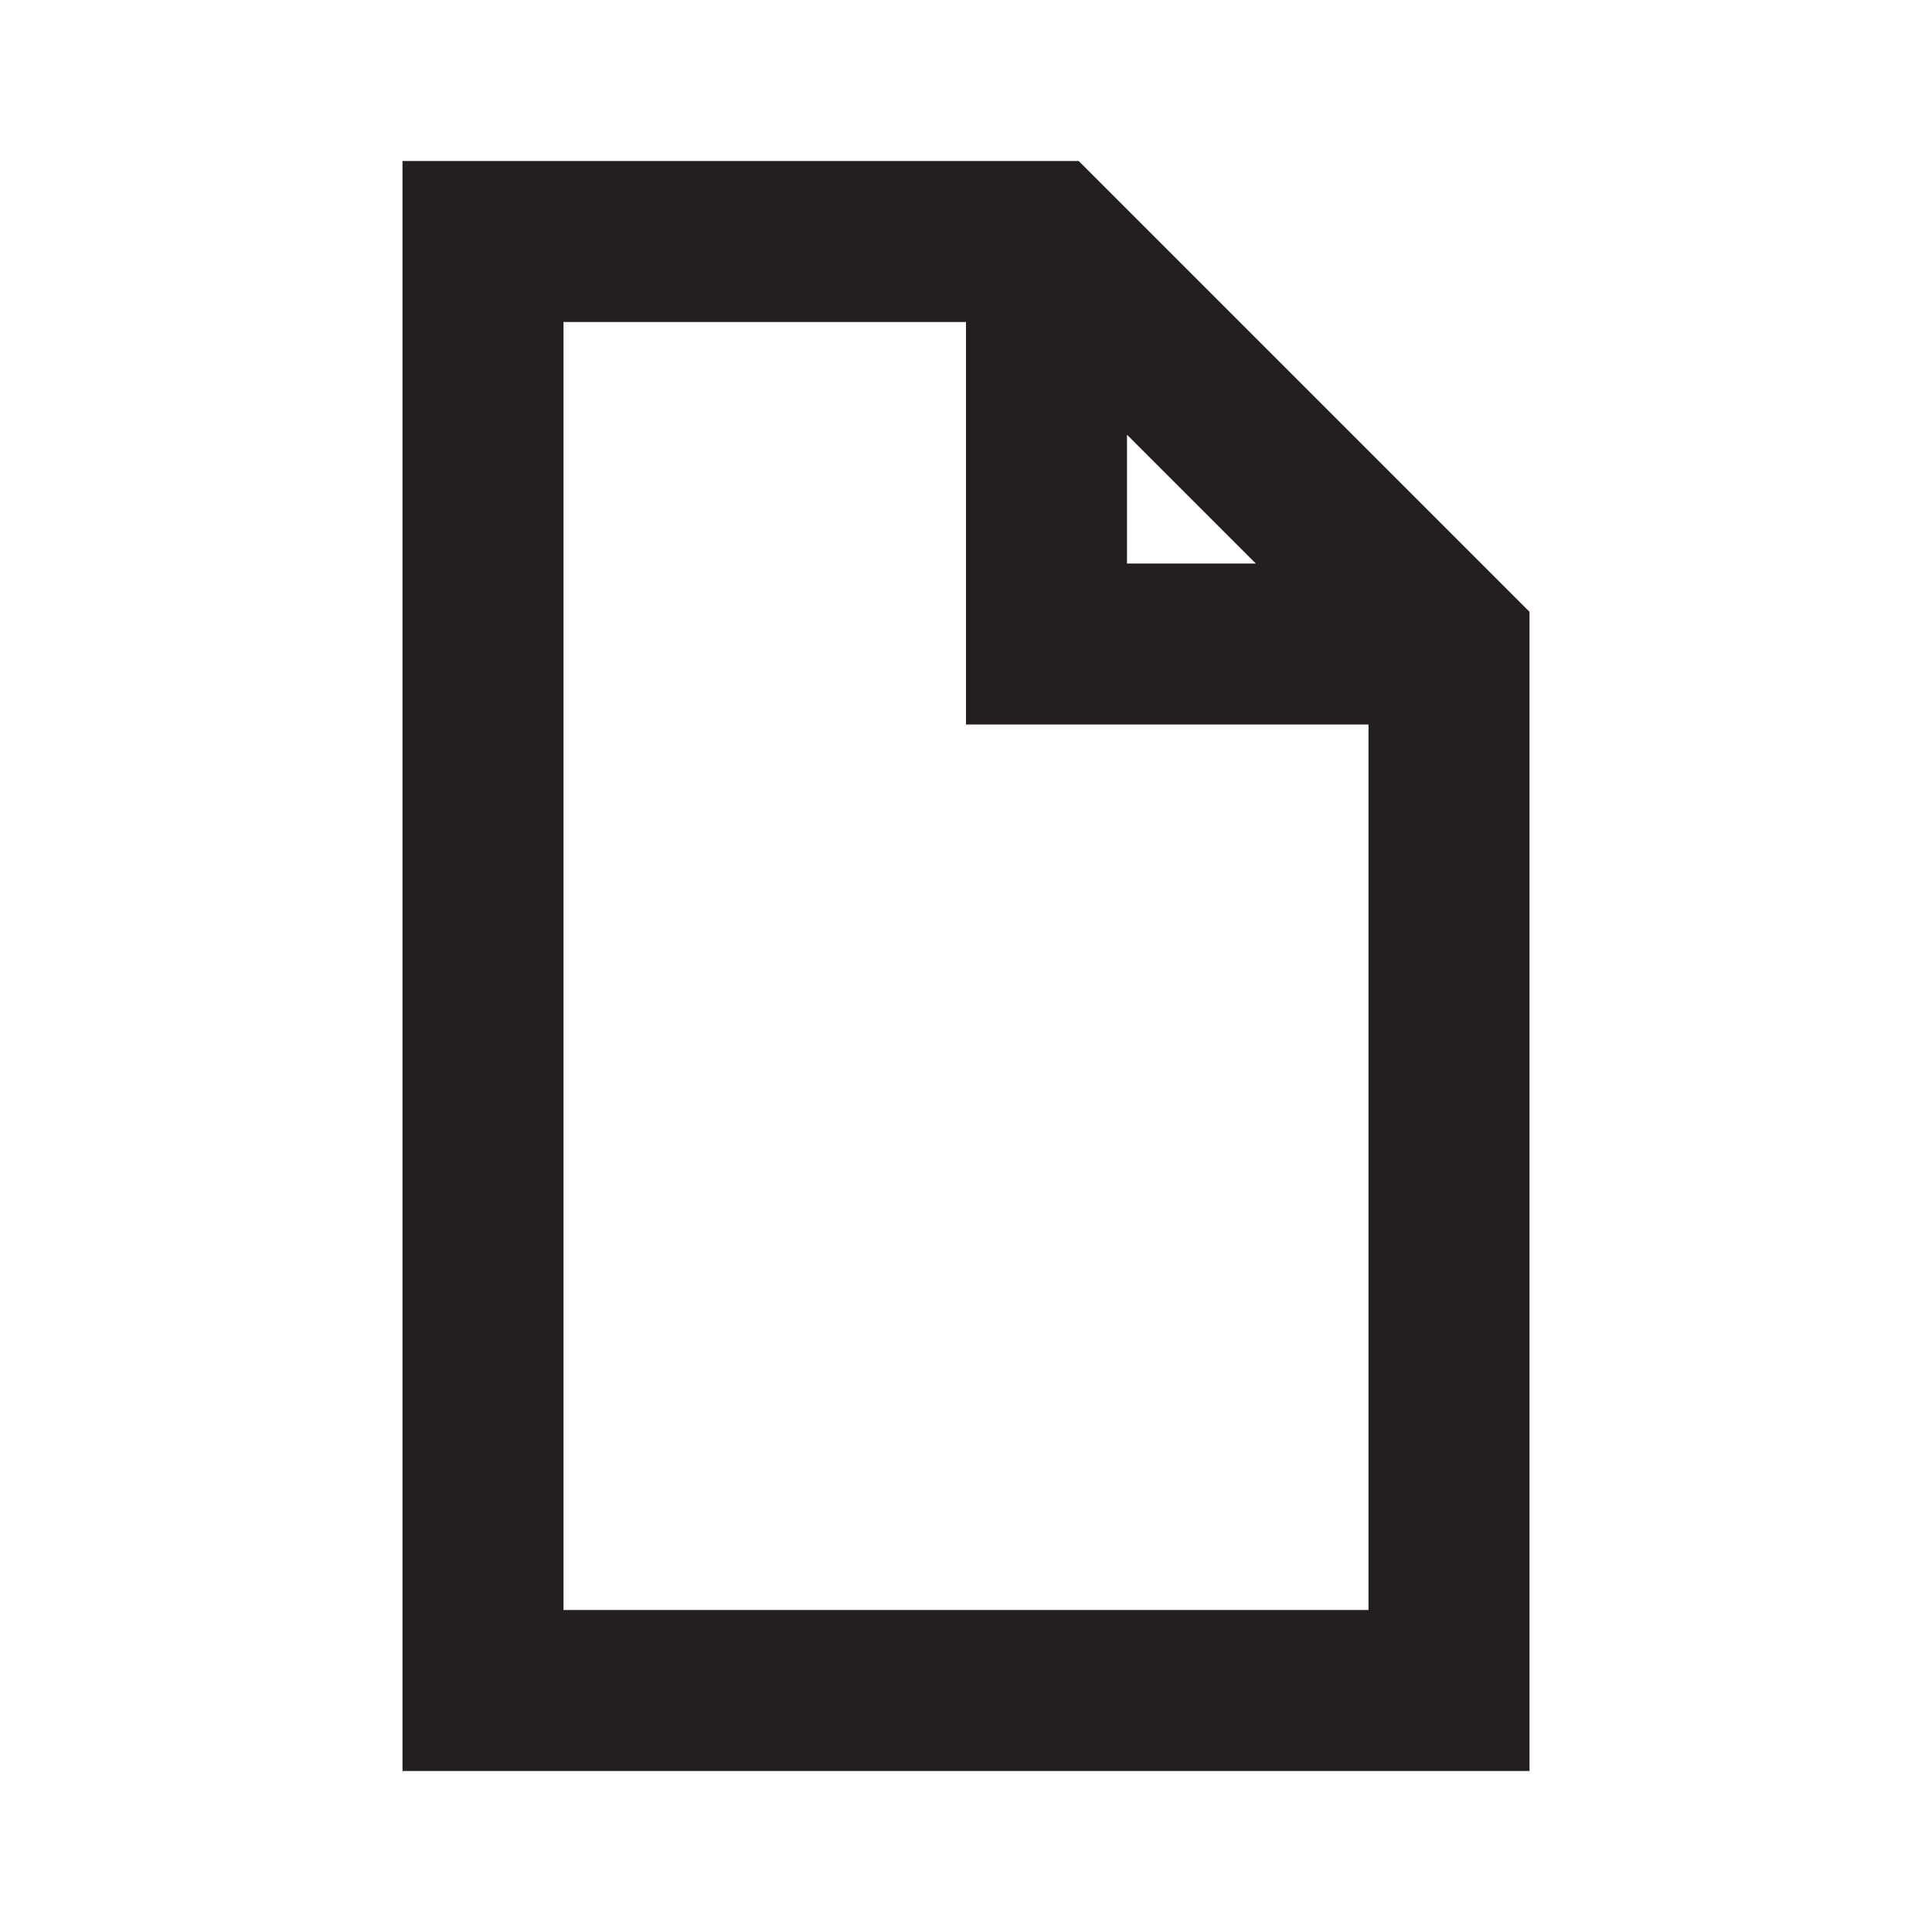 <svg xmlns="http://www.w3.org/2000/svg" width="24" height="24" viewBox="0 0 24 24"><defs><style>.cls-1{fill:#231f20;}</style></defs><title>document</title><g id="document"><path class="cls-1" d="M13.4,2H5V22H19V7.6ZM14,5.4,15.6,7H14ZM7,20V4h5V9h5V20Z"/></g></svg>